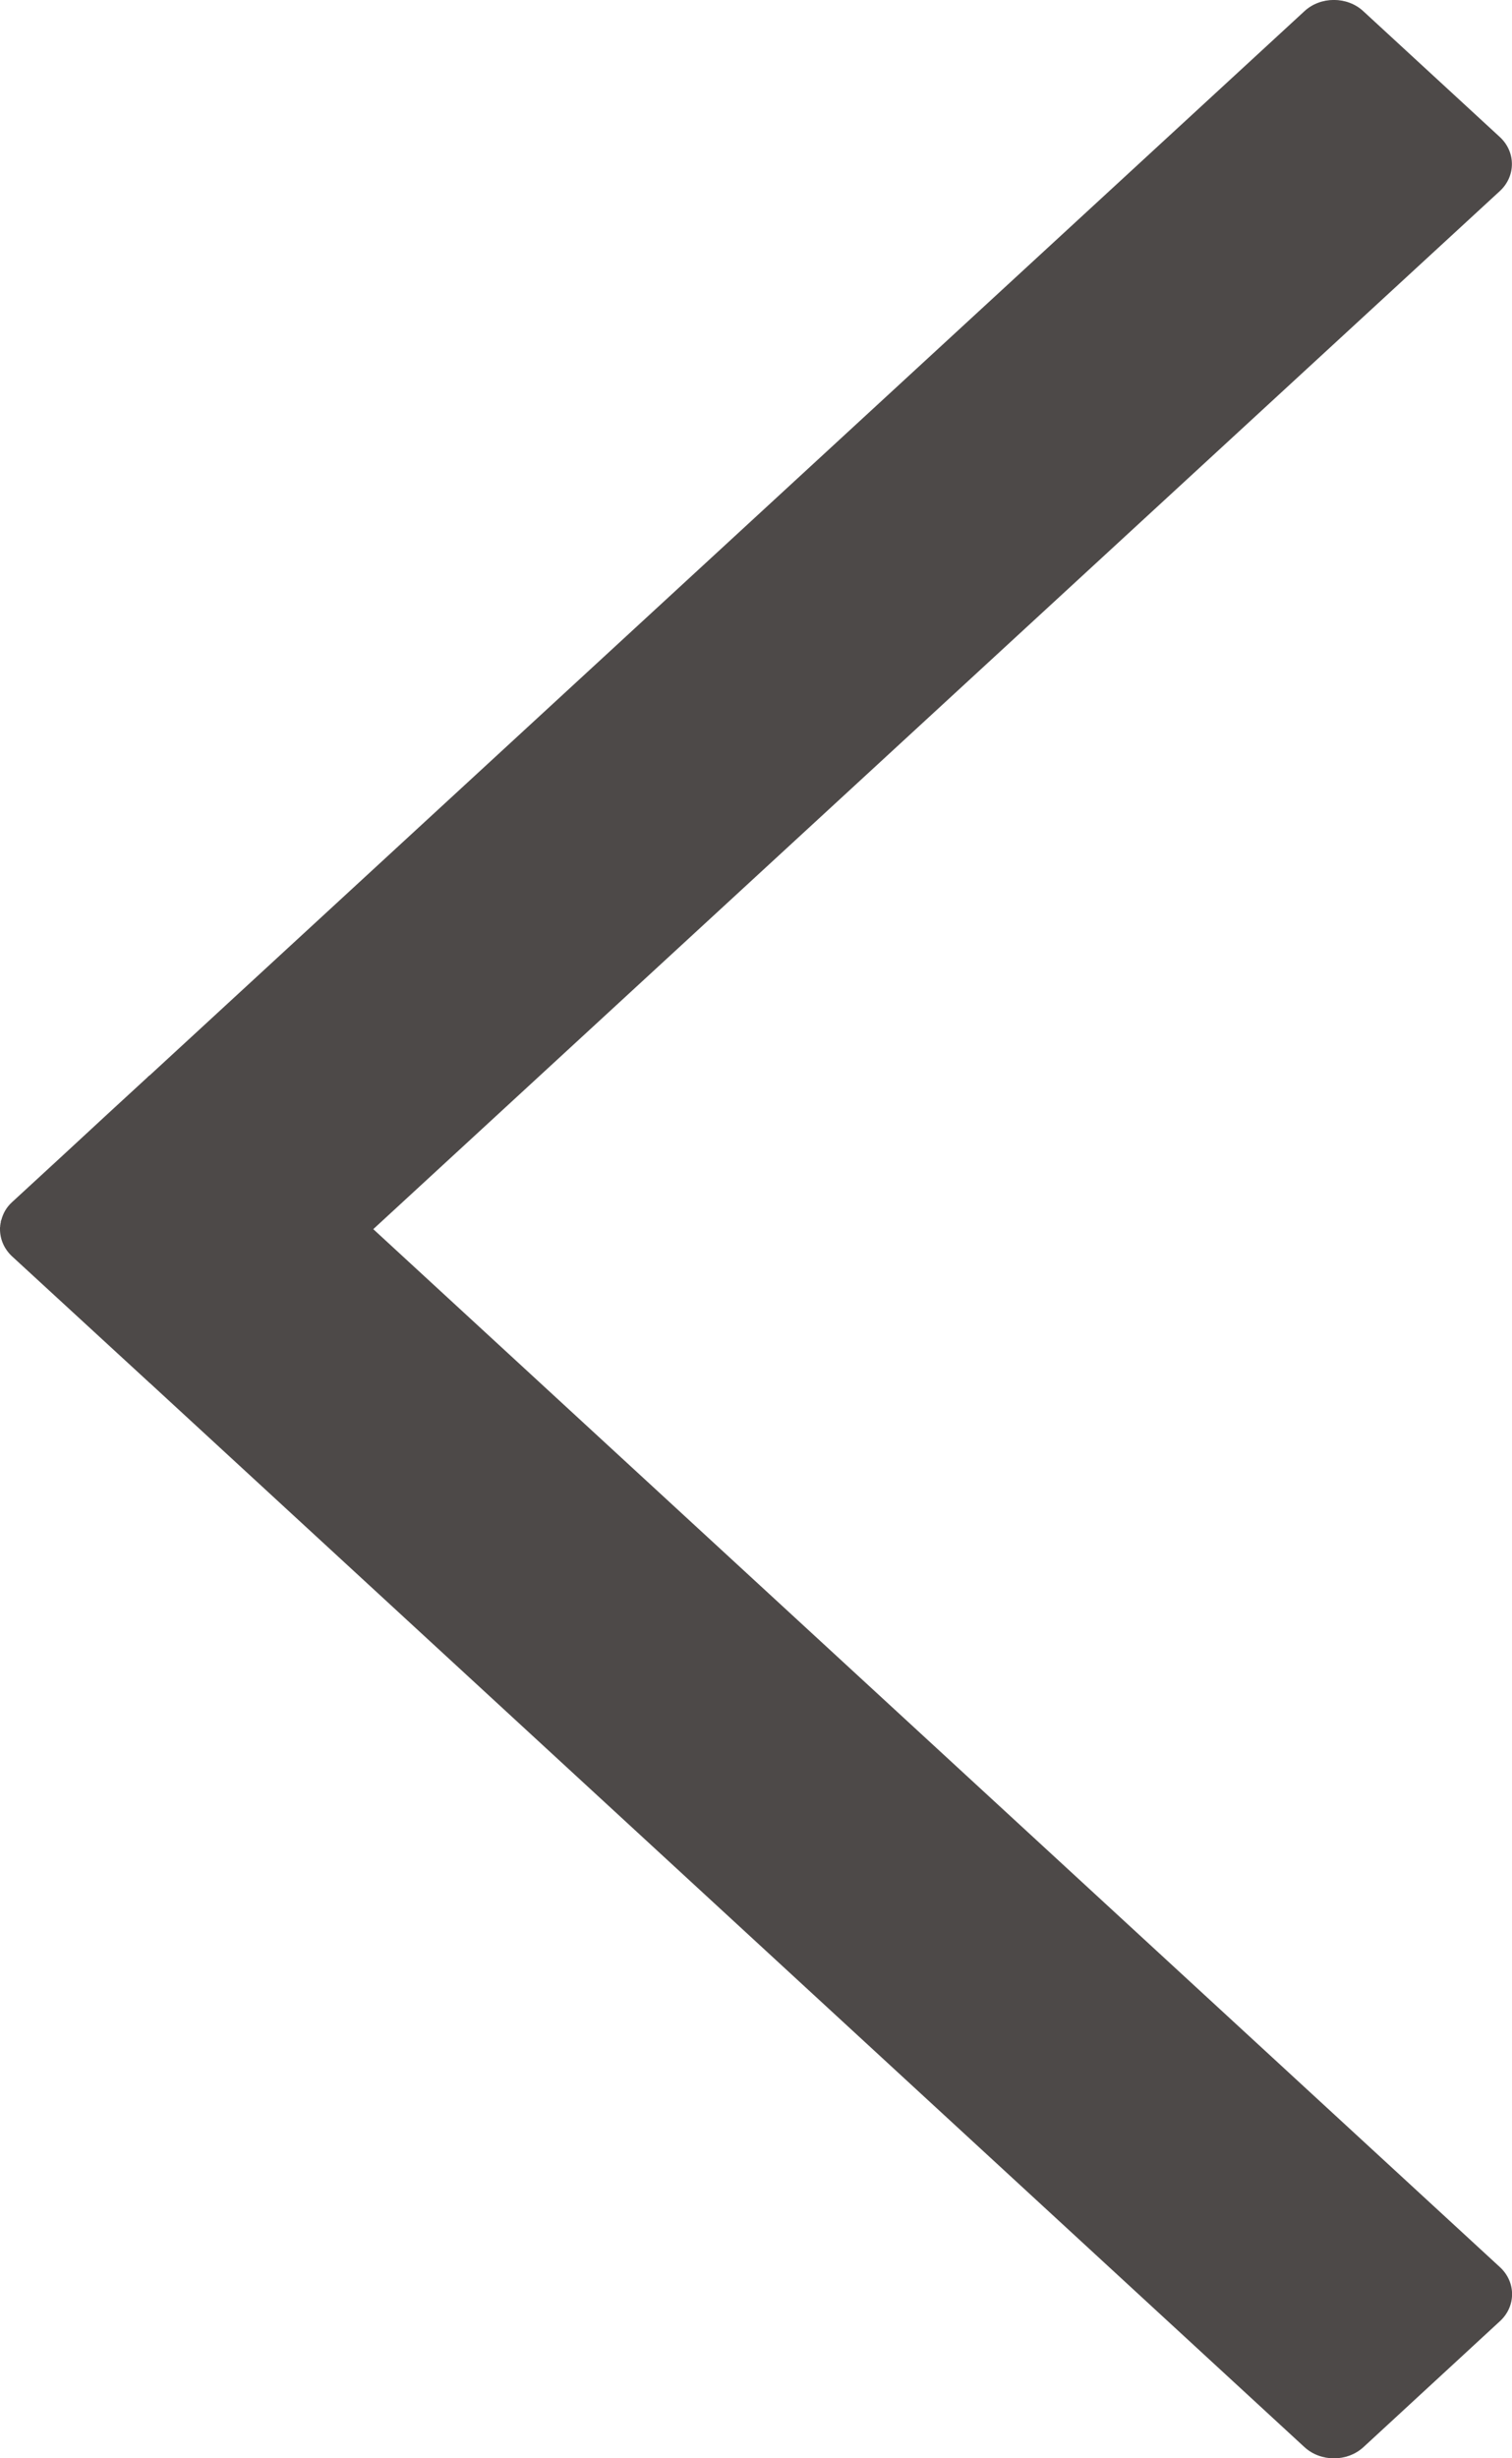 <svg width="8" height="13" viewBox="0 0 8 13" fill="none" xmlns="http://www.w3.org/2000/svg">
<path fill-rule="evenodd" clip-rule="evenodd" d="M-0 6.5L0 6.496V6.491L0.001 6.486H0.001V6.481H0.001L0.002 6.476L0.002 6.476L0.002 6.471L0.003 6.471L0.003 6.467H0.004L0.004 6.461H0.004L0.005 6.457H0.005L0.006 6.452H0.007C0.016 6.417 0.034 6.384 0.064 6.357L0.315 6.126L0.553 5.906L0.778 5.699L0.786 5.691L0.79 5.688L0.794 5.685L6.902 0.059C6.987 -0.02 7.128 -0.02 7.213 0.059L7.935 0.724C8.021 0.803 8.021 0.932 7.935 1.011L1.975 6.5L7.936 11.989C8.022 12.068 8.022 12.197 7.935 12.276L7.214 12.941C7.128 13.02 6.988 13.02 6.902 12.941L0.794 7.315L0.79 7.312L0.786 7.308L0.064 6.644C0.021 6.604 -0 6.552 -0 6.5L-0 6.5Z" fill="#4D4948"/>
</svg>

